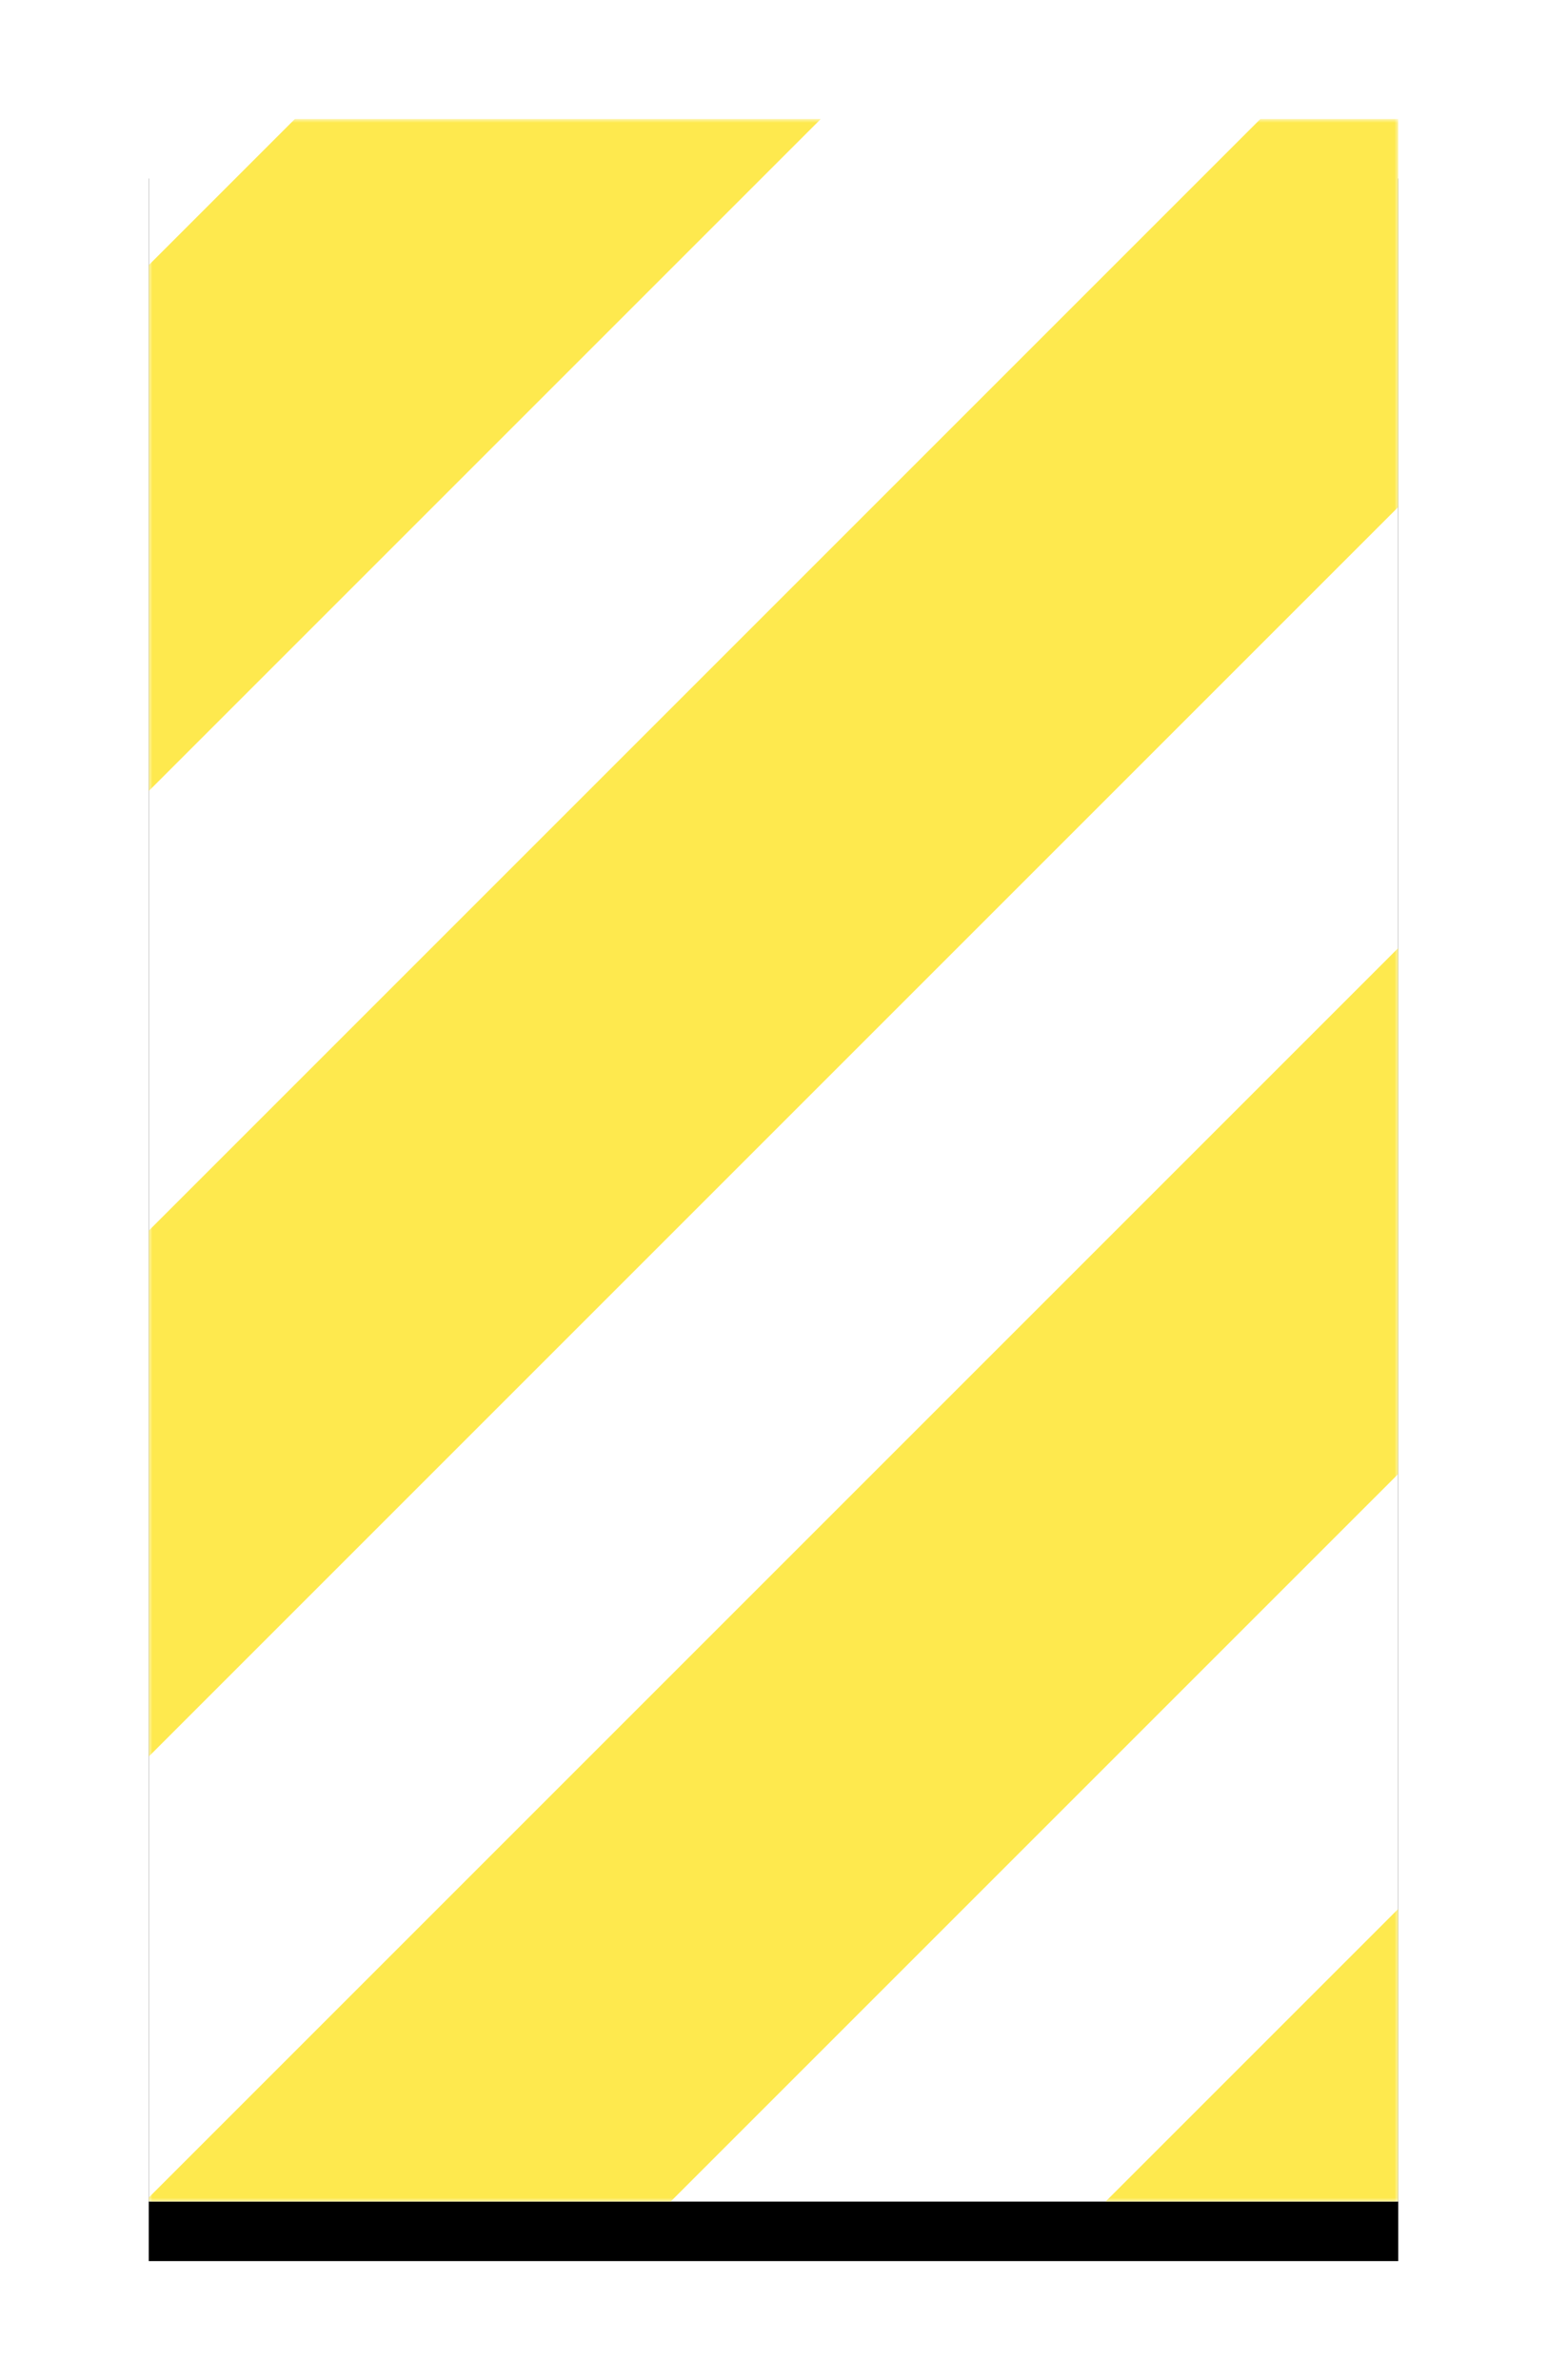 <?xml version="1.0" encoding="UTF-8"?>
<svg width="208px" height="320px" viewBox="0 0 208 320" version="1.1" xmlns="http://www.w3.org/2000/svg" xmlns:xlink="http://www.w3.org/1999/xlink">
    <!-- Generator: sketchtool 42 (36781) - http://www.bohemiancoding.com/sketch -->
    <title>20BC6CFF-BBA7-4572-A9AF-4E1B29532C31</title>
    <desc>Created with sketchtool.</desc>
    <defs>
        <rect id="path-1" x="0" y="0" width="168" height="280"></rect>
        <filter x="-50%" y="-50%" width="200%" height="200%" filterUnits="objectBoundingBox" id="filter-3">
            <feOffset dx="0" dy="4" in="SourceAlpha" result="shadowOffsetOuter1"></feOffset>
            <feGaussianBlur stdDeviation="10" in="shadowOffsetOuter1" result="shadowBlurOuter1"></feGaussianBlur>
            <feColorMatrix values="0 0 0 0 0   0 0 0 0 0   0 0 0 0 0  0 0 0 0.2 0" type="matrix" in="shadowBlurOuter1" result="shadowMatrixOuter1"></feColorMatrix>
            <feOffset dx="0" dy="4" in="SourceAlpha" result="shadowOffsetOuter2"></feOffset>
            <feGaussianBlur stdDeviation="5" in="shadowOffsetOuter2" result="shadowBlurOuter2"></feGaussianBlur>
            <feColorMatrix values="0 0 0 0 0   0 0 0 0 0   0 0 0 0 0  0 0 0 0.2 0" type="matrix" in="shadowBlurOuter2" result="shadowMatrixOuter2"></feColorMatrix>
            <feMerge>
                <feMergeNode in="shadowMatrixOuter1"></feMergeNode>
                <feMergeNode in="shadowMatrixOuter2"></feMergeNode>
            </feMerge>
        </filter>
    </defs>
    <g id="Symbols" stroke="none" stroke-width="1" fill="none" fill-rule="evenodd">
        <g id="tix/NY" transform="translate(20, 16)">
            <g id="New-York">
                <g id="New-york">
                    <mask id="mask-2" fill="white">
                        <use xlink:href="#path-1"></use>
                    </mask>
                    <g id="mask">
                        <use fill="black" fill-opacity="1" filter="url(#filter-3)" xlink:href="#path-1"></use>
                        <use fill="#FFFFFF" fill-rule="evenodd" xlink:href="#path-1"></use>
                    </g>
                    <path d="M168,240.645 L168,280 L128.645,280 L168,240.645 Z" id="Combined-Shape" fill="#FEE94E" mask="url(#mask-2)"></path>
                    <path d="M19.645,-4.4408921e-15 L90.355,-4.4408921e-15 L0,90.355 L0,19.645 L19.645,-8.8817842e-15 Z" id="Combined-Shape" fill="#FEE94E" mask="url(#mask-2)"></path>
                    <path d="M149.459,-5.32907052e-15 L168,-5.32907052e-15 L168,52.17 L-2.66453526e-15,220.17 L0,149.459 L149.459,-1.0658141e-14 Z" id="Combined-Shape" fill="#FEE94E" mask="url(#mask-2)"></path>
                    <path d="M168,111.459 L168,182.17 L70.17,280 L0,280 L0,279.459 L168,111.459 Z" id="Combined-Shape" fill="#FEE94E" mask="url(#mask-2)"></path>
                </g>
            </g>
        </g>
    </g>
</svg>